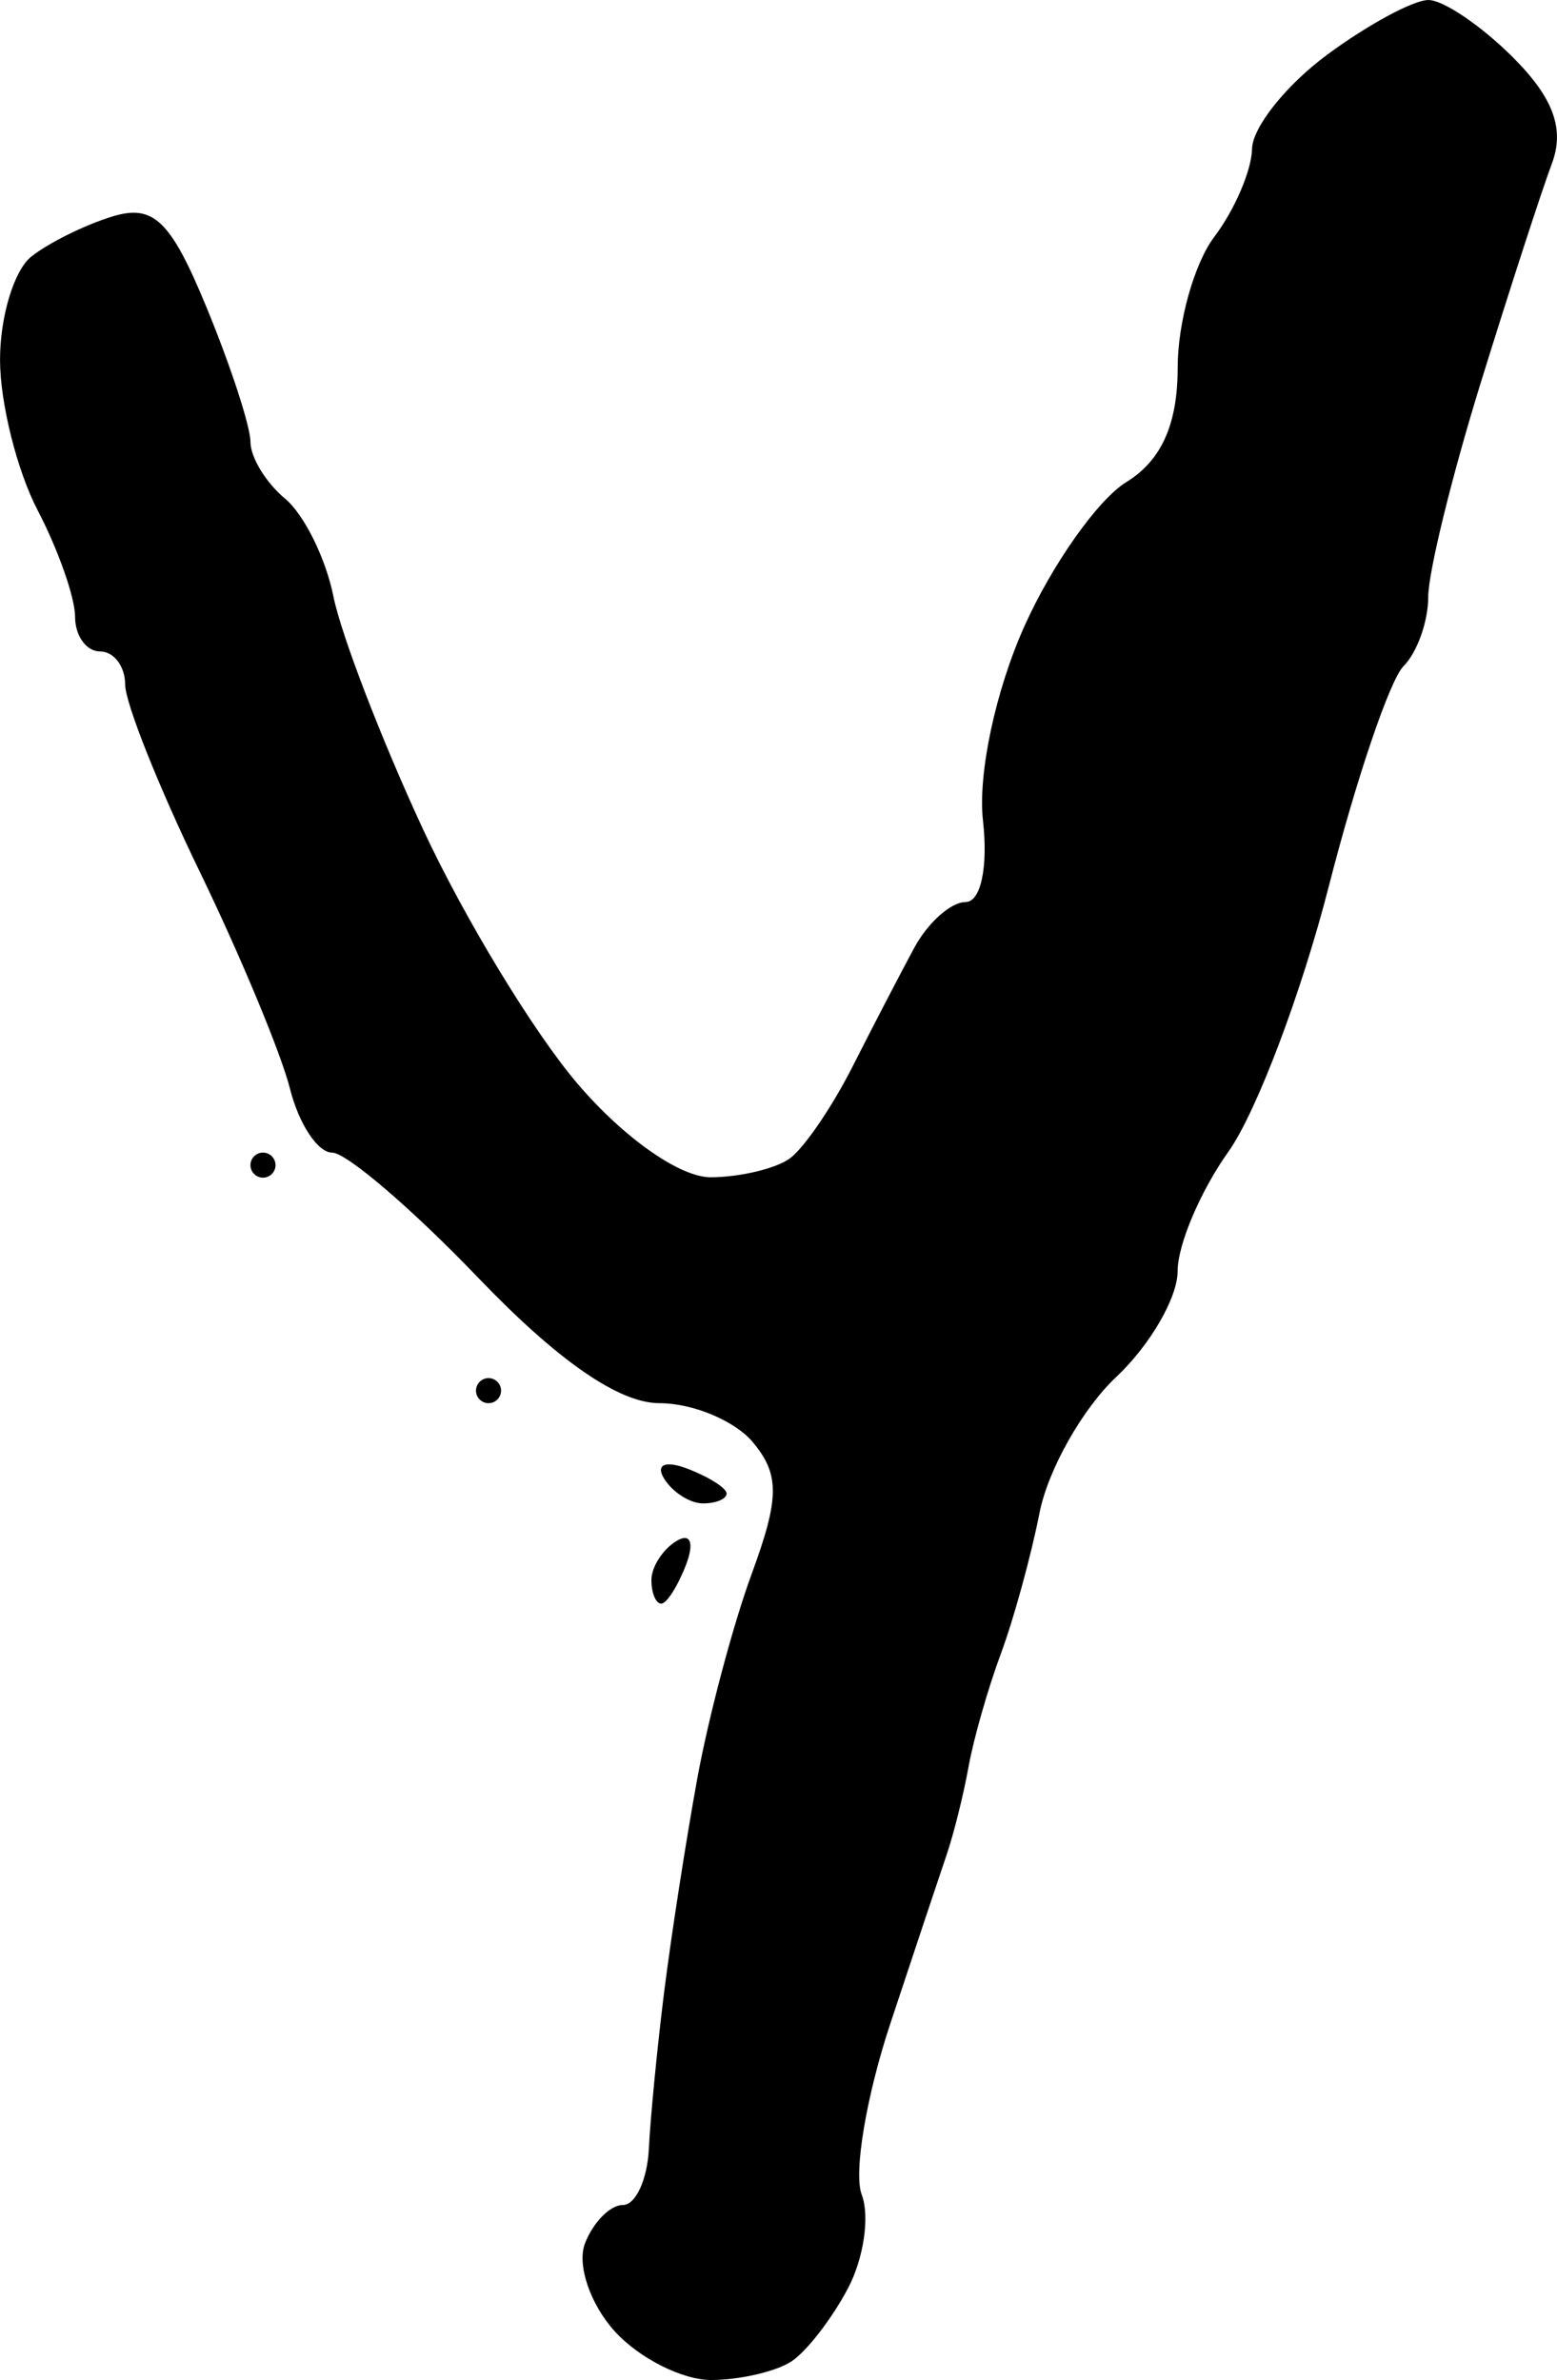 <?xml version="1.0" encoding="UTF-8" standalone="no"?>
<!-- Created with Inkscape (http://www.inkscape.org/) -->

<svg
   version="1.1"
   id="svg1"
   width="82.84"
   height="126.646"
   viewBox="0 0 82.84 126.646"
   xmlns="http://www.w3.org/2000/svg"
   xmlns:svg="http://www.w3.org/2000/svg">
  <defs
     id="defs1" />
  <g
     id="g1"
     transform="translate(-7.844,-4.009)">
    <path
       style="fill:#000000"
       d="m 40.547,128.059 c -1.303,-1.439 -2.014,-3.539 -1.582,-4.667 0.433,-1.127 1.342,-2.05 2.021,-2.05 0.679,0 1.3,-1.35 1.381,-3 0.081,-1.65 0.447,-5.4 0.813,-8.333 0.366,-2.933 1.157,-8.033 1.758,-11.333 0.601,-3.3 1.905,-8.21 2.898,-10.912 1.483,-4.035 1.496,-5.285 0.073,-7 -0.953,-1.148 -3.193,-2.088 -4.978,-2.088 -2.153,0 -5.396,-2.243 -9.637,-6.667 -3.516,-3.667 -7.017,-6.667 -7.78,-6.667 -0.764,0 -1.772,-1.529 -2.241,-3.398 -0.469,-1.869 -2.634,-7.075 -4.811,-11.57 -2.177,-4.494 -3.958,-8.965 -3.958,-9.935 0,-0.97 -0.6,-1.764 -1.333,-1.764 -0.733,0 -1.333,-0.831 -1.333,-1.848 0,-1.016 -0.896,-3.566 -1.992,-5.667 -1.095,-2.1 -1.995,-5.696 -2,-7.989 -0.004,-2.294 0.742,-4.77 1.658,-5.503 0.917,-0.733 2.867,-1.698 4.333,-2.144 2.181,-0.663 3.092,0.22 5,4.851 1.283,3.114 2.333,6.332 2.333,7.151 0,0.819 0.828,2.176 1.839,3.016 1.012,0.84 2.17,3.182 2.575,5.206 0.405,2.024 2.533,7.562 4.729,12.307 2.196,4.745 5.914,10.876 8.261,13.624 2.471,2.893 5.459,4.988 7.098,4.976 1.557,-0.011 3.443,-0.461 4.191,-1 0.748,-0.539 2.248,-2.733 3.333,-4.876 1.085,-2.143 2.565,-4.993 3.289,-6.333 0.724,-1.34 1.953,-2.437 2.732,-2.437 0.809,0 1.206,-1.857 0.926,-4.333 -0.279,-2.47 0.666,-6.914 2.199,-10.333 1.479,-3.3 3.92,-6.755 5.424,-7.678 1.867,-1.145 2.735,-3.075 2.735,-6.078 0,-2.42 0.881,-5.565 1.958,-6.989 1.077,-1.423 1.977,-3.525 2,-4.671 0.023,-1.145 1.818,-3.395 3.988,-5 2.17,-1.605 4.598,-2.917 5.394,-2.917 0.796,0 2.821,1.373 4.499,3.051 2.158,2.158 2.763,3.817 2.067,5.667 -0.541,1.438 -2.242,6.678 -3.779,11.643 -1.537,4.965 -2.795,10.095 -2.795,11.4 0,1.305 -0.592,2.964 -1.315,3.687 -0.723,0.723 -2.508,5.979 -3.966,11.679 -1.458,5.7 -3.866,12.071 -5.352,14.158 -1.485,2.086 -2.701,4.946 -2.701,6.355 0,1.409 -1.469,3.942 -3.264,5.628 -1.795,1.687 -3.633,4.941 -4.083,7.232 -0.451,2.291 -1.376,5.666 -2.058,7.499 -0.681,1.833 -1.453,4.533 -1.716,6 -0.263,1.467 -0.785,3.567 -1.159,4.667 -0.375,1.1 -1.727,5.155 -3.005,9.012 -1.278,3.856 -1.964,7.95 -1.524,9.097 0.44,1.147 0.112,3.391 -0.728,4.988 -0.84,1.597 -2.188,3.344 -2.995,3.883 -0.807,0.539 -2.724,0.989 -4.26,1 -1.536,0.011 -3.859,-1.157 -5.162,-2.597 z M 42.502,88.088 c 0,-0.69 0.593,-1.621 1.318,-2.069 0.756,-0.467 0.979,0.068 0.524,1.255 -0.437,1.138 -1.03,2.069 -1.318,2.069 -0.288,0 -0.524,-0.565 -0.524,-1.255 z m 0.676,-5.397 c -0.467,-0.756 0.068,-0.979 1.255,-0.524 1.138,0.437 2.069,1.03 2.069,1.318 0,0.288 -0.565,0.524 -1.255,0.524 -0.69,0 -1.621,-0.593 -2.069,-1.318 z M 33.169,78.009 c 0,-0.367 0.3,-0.667 0.667,-0.667 0.367,0 0.667,0.3 0.667,0.667 0,0.367 -0.3,0.667 -0.667,0.667 -0.367,0 -0.667,-0.3 -0.667,-0.667 z m -12,-12 c 0,-0.367 0.3,-0.667 0.667,-0.667 0.367,0 0.667,0.3 0.667,0.667 0,0.367 -0.3,0.667 -0.667,0.667 -0.367,0 -0.667,-0.3 -0.667,-0.667 z"
       id="path1" />
  </g>
</svg>
